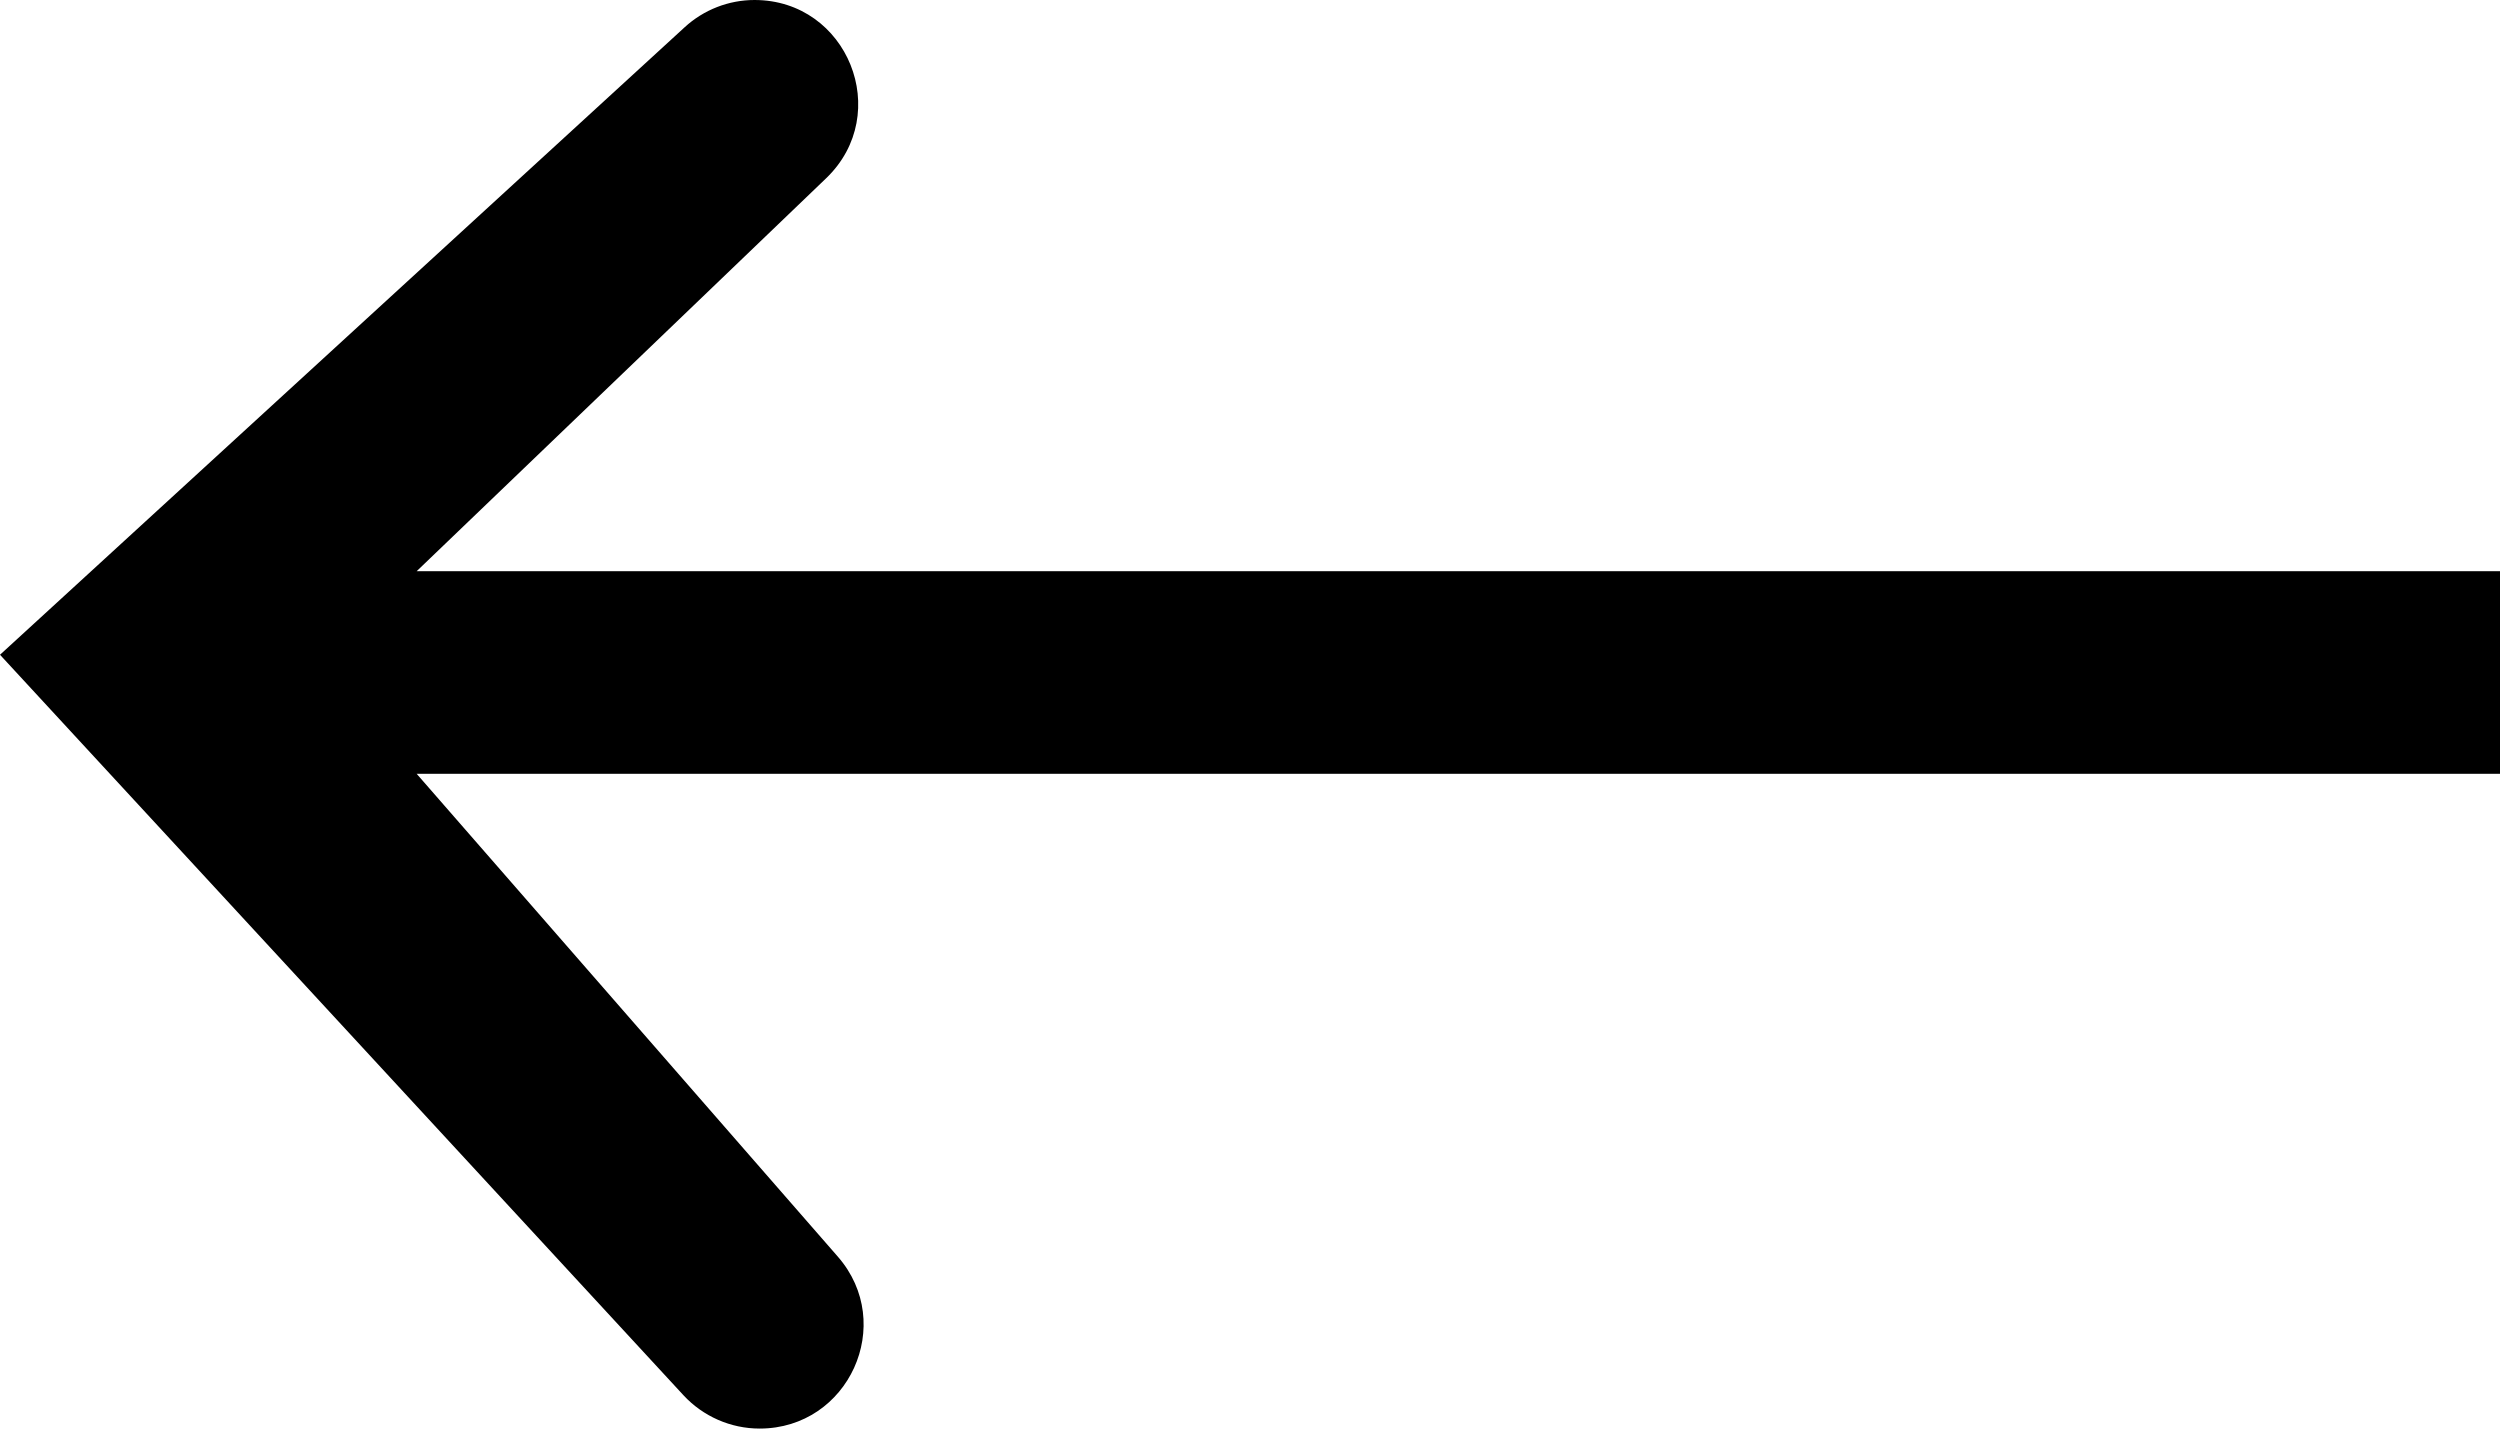 <svg width="21" height="12" viewBox="0 0 21 12" fill="none" xmlns="http://www.w3.org/2000/svg">
<path d="M3.5 6.5L21 6.5L21 4.798L3.5 4.798L6.94 1.497C7.505 0.954 7.121 -1.2133e-06 6.338 -1.28178e-06C6.121 -1.30079e-06 5.911 0.082 5.751 0.229L5.68248e-07 5.5L5.741 11.72C5.906 11.898 6.138 12 6.381 12C7.129 12 7.53 11.12 7.038 10.556L3.5 6.5Z" fill="black"/>
</svg>
